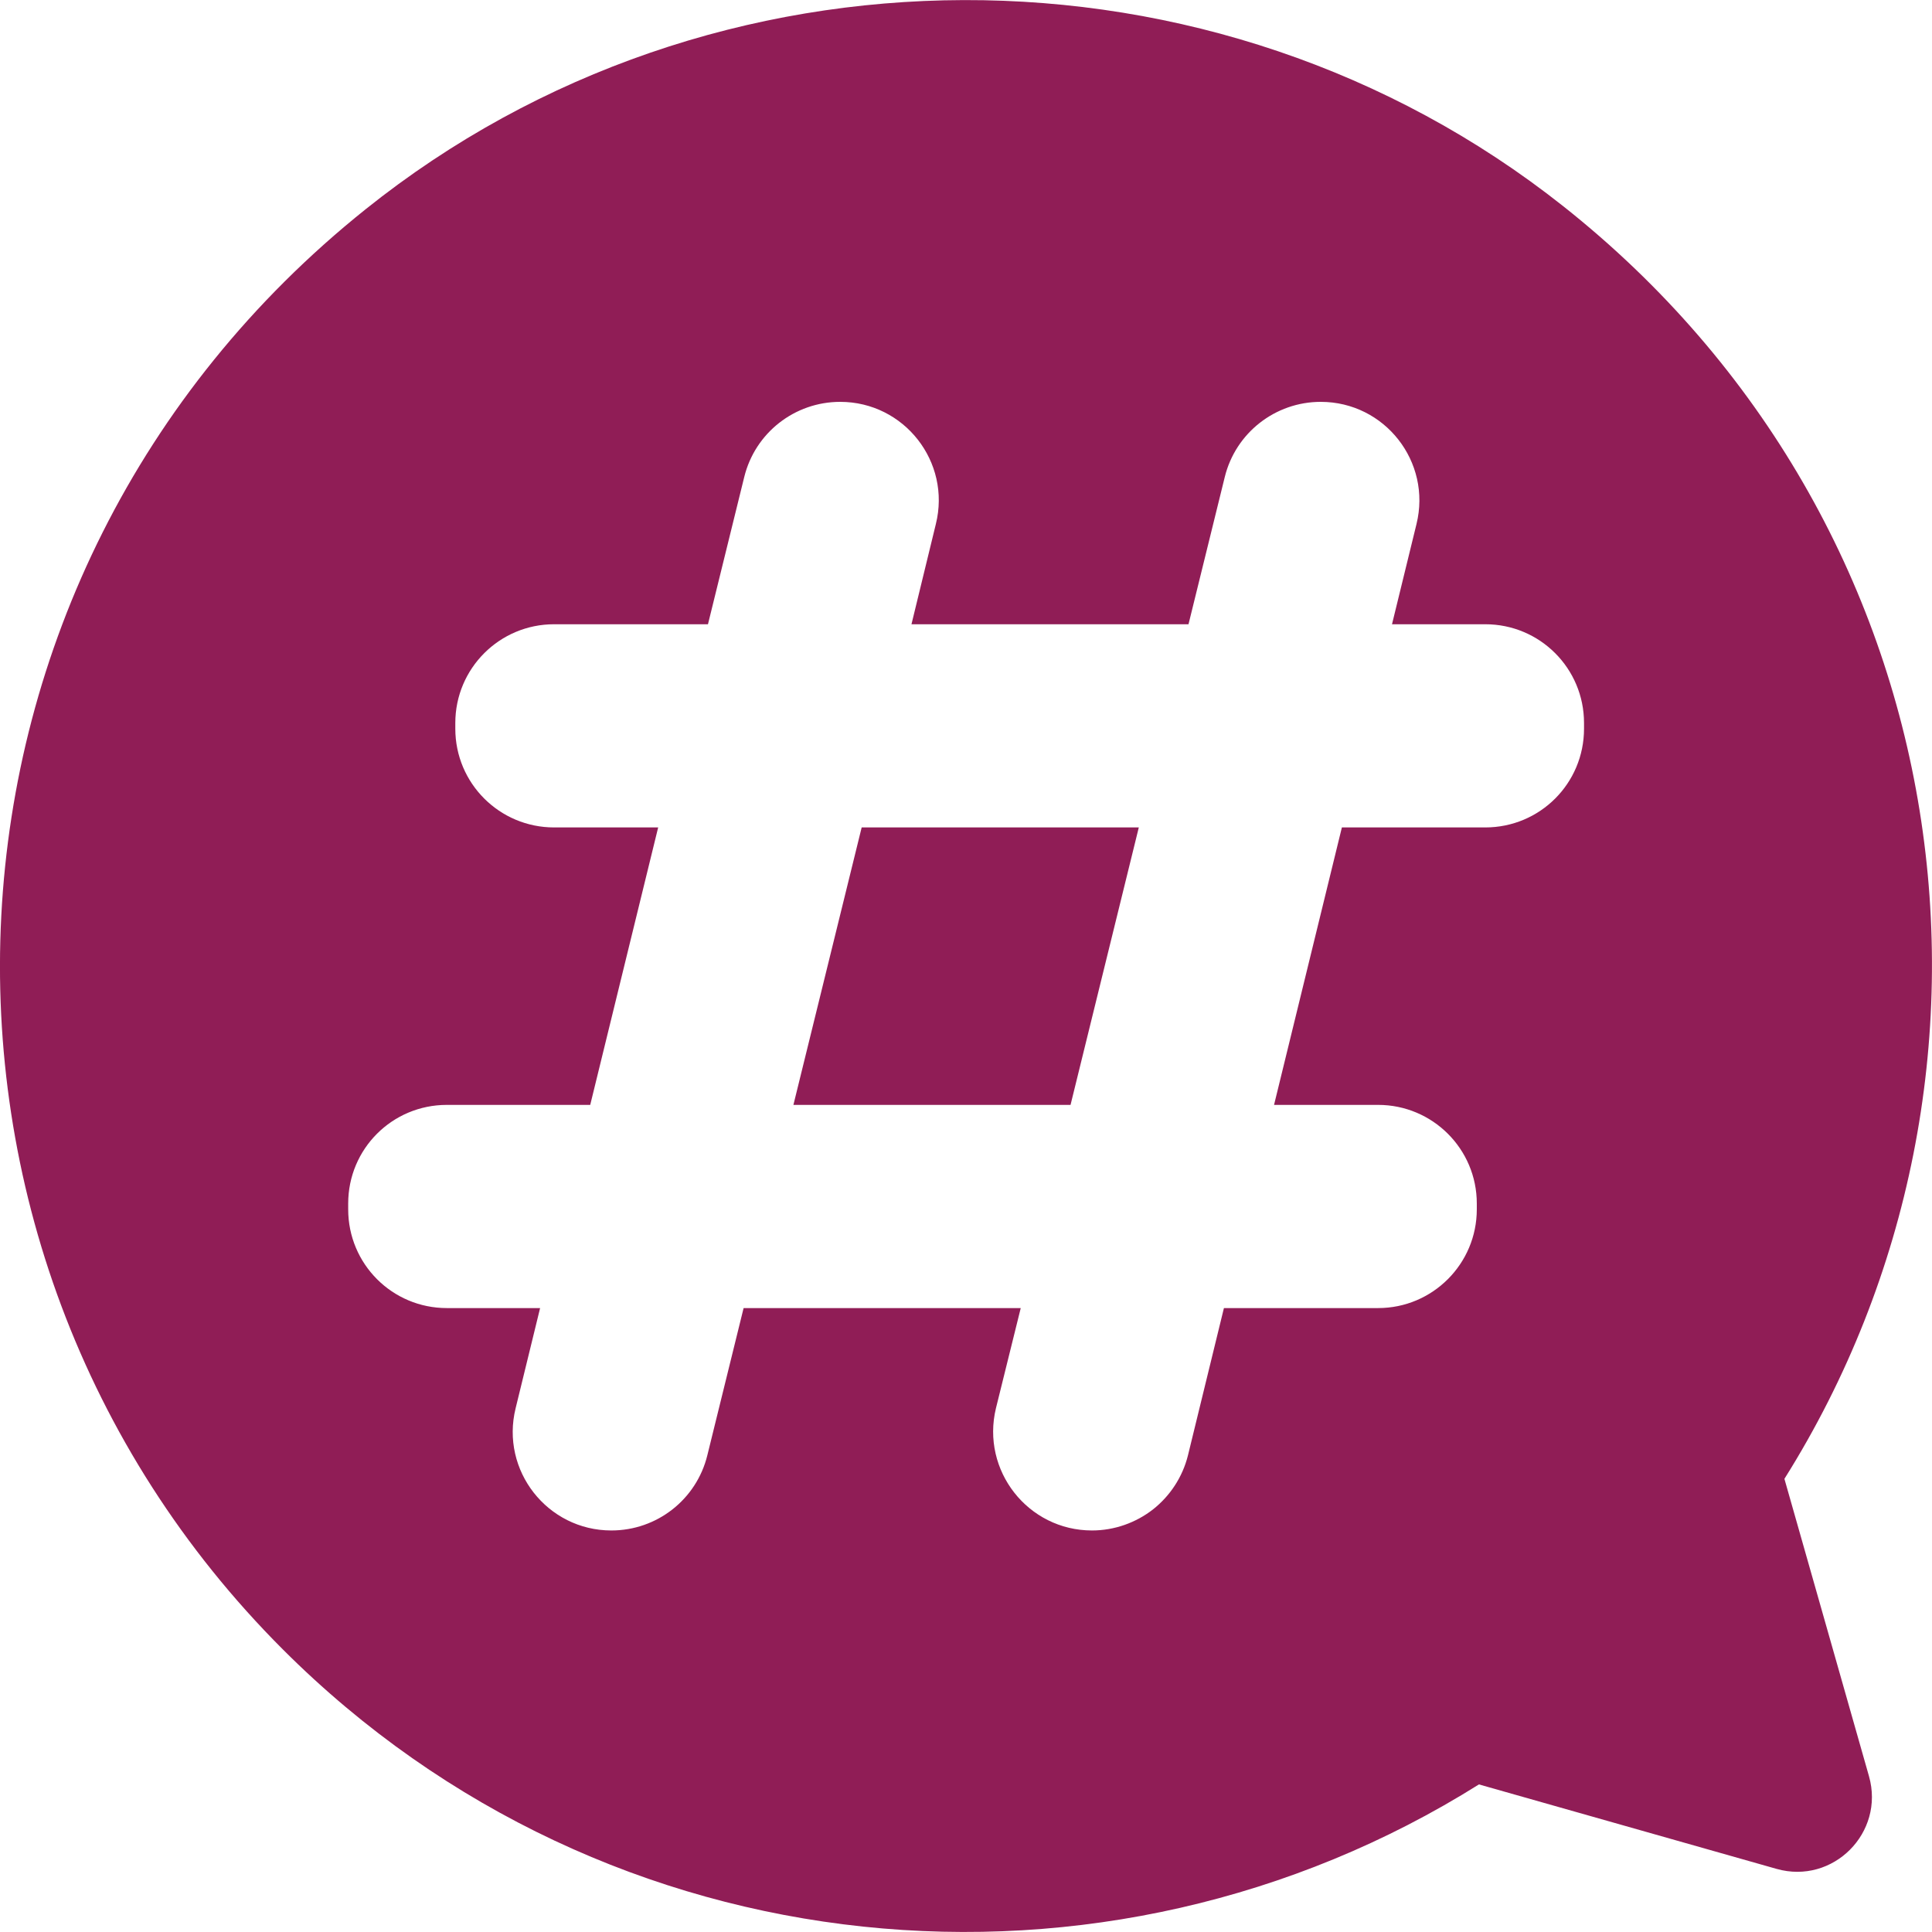 <svg width="18" height="18" viewBox="0 0 18 18" fill="none" xmlns="http://www.w3.org/2000/svg">
<g clip-path="url(#clip0_97_2452)">
<path d="M8.028 7.709H10.61L9.974 10.294H7.392L8.028 7.709ZM17.413 16.549C17.562 17.075 17.078 17.561 16.552 17.412L13.779 16.625C10.303 18.807 5.662 18.394 2.636 15.368C-1.119 11.613 -0.863 5.364 3.407 1.949C6.638 -0.638 11.318 -0.65 14.564 1.921C18.307 4.885 18.988 10.015 16.625 13.778L17.413 16.549ZM14.758 6.736C14.758 6.227 14.347 5.816 13.838 5.816H12.969L13.197 4.883C13.34 4.303 12.902 3.744 12.305 3.744C11.881 3.744 11.512 4.033 11.411 4.444L11.073 5.816H8.492L8.719 4.883C8.863 4.303 8.424 3.744 7.828 3.744C7.403 3.744 7.035 4.033 6.934 4.444L6.596 5.816H5.162C4.655 5.816 4.242 6.227 4.242 6.736V6.789C4.242 7.299 4.655 7.709 5.162 7.709H6.132L5.499 10.294H4.163C3.654 10.294 3.244 10.704 3.244 11.213V11.267C3.244 11.776 3.654 12.187 4.163 12.187H5.032L4.804 13.12C4.661 13.7 5.1 14.259 5.696 14.259C6.121 14.259 6.489 13.97 6.59 13.559L6.928 12.187H9.51L9.279 13.12C9.139 13.7 9.577 14.259 10.174 14.259C10.384 14.259 10.584 14.186 10.742 14.063C10.899 13.939 11.017 13.764 11.068 13.559L11.403 12.187H12.84C13.346 12.187 13.759 11.776 13.759 11.267V11.213C13.759 10.704 13.346 10.294 12.84 10.294H11.87L12.502 7.709H13.838C14.347 7.709 14.758 7.299 14.758 6.789V6.736Z" fill="#901D56"/>
</g>
<defs>
<clipPath id="clip0_97_2452">
<rect width="18" height="18" fill="white"/>
</clipPath>
</defs>
</svg>
